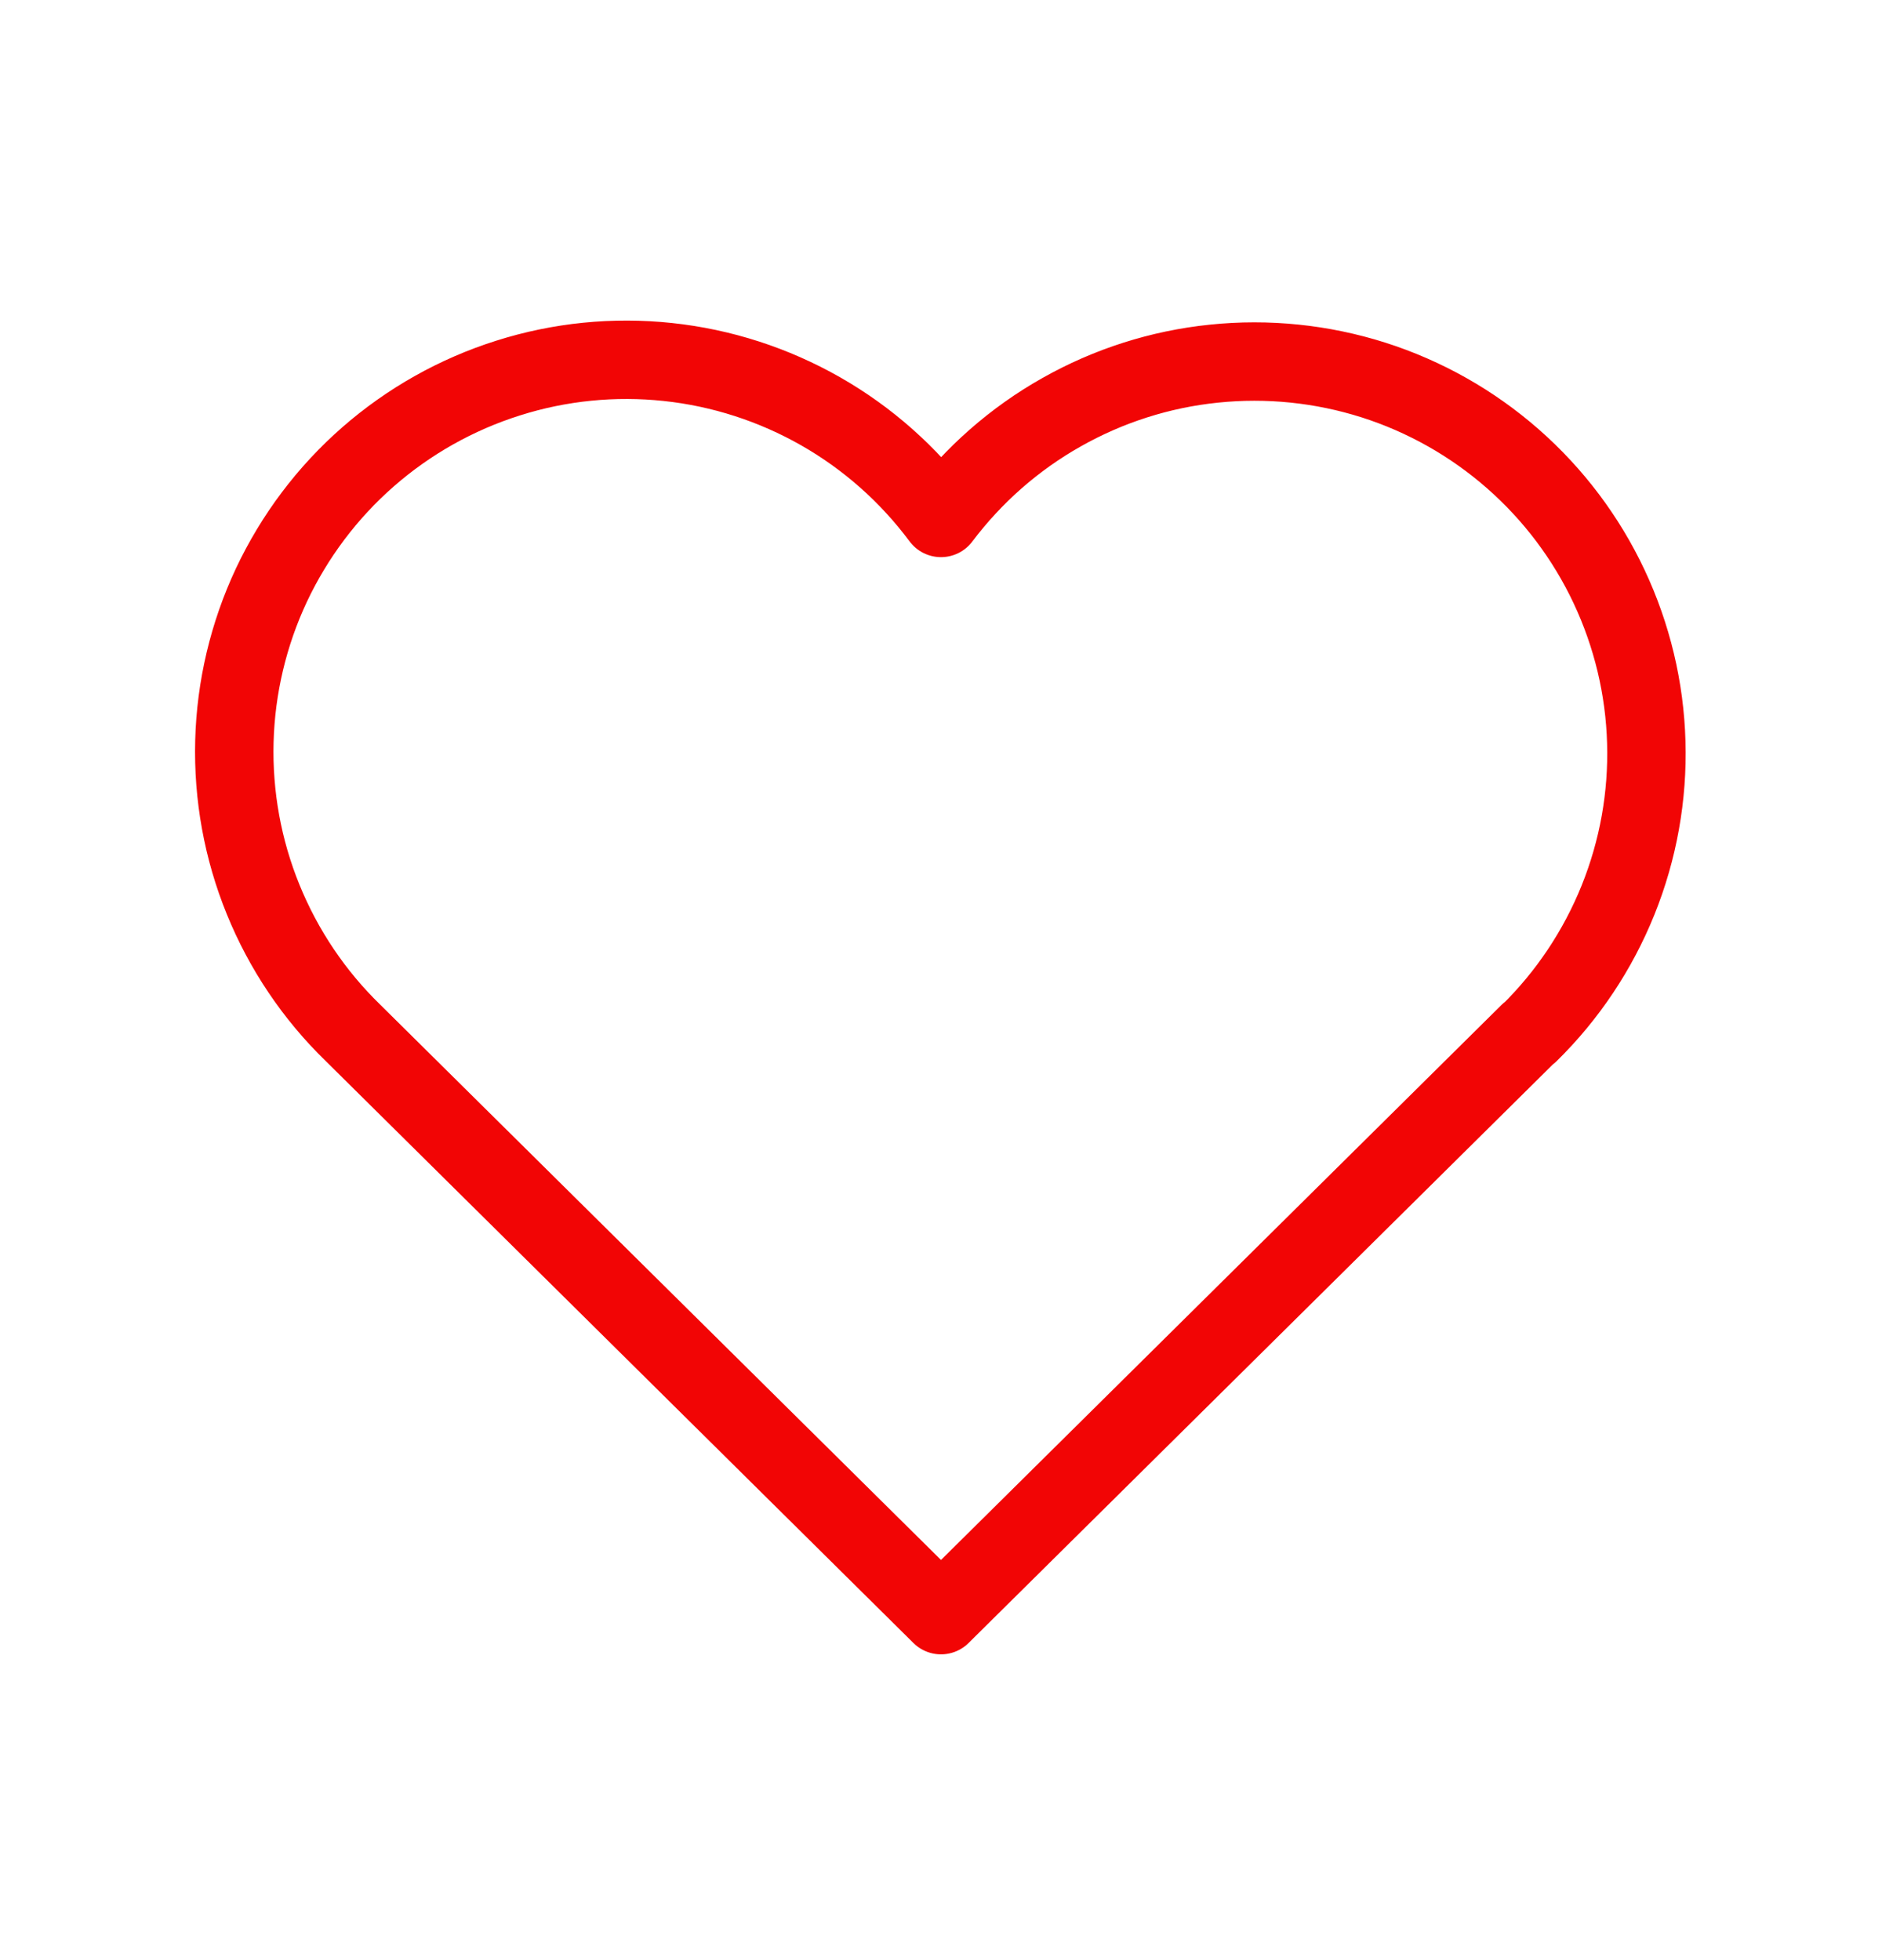<svg width="24" height="25" viewBox="0 0 24 25" fill="none" xmlns="http://www.w3.org/2000/svg">
<path d="M19.5 13.172L12 20.6L4.5 13.172C4.005 12.691 3.616 12.112 3.356 11.473C3.095 10.833 2.971 10.147 2.989 9.457C3.007 8.767 3.168 8.088 3.461 7.463C3.755 6.839 4.174 6.281 4.693 5.827C5.213 5.372 5.821 5.03 6.479 4.822C7.137 4.613 7.831 4.544 8.517 4.617C9.204 4.69 9.867 4.905 10.467 5.247C11.066 5.589 11.588 6.052 12 6.606C12.414 6.056 12.936 5.597 13.535 5.259C14.134 4.92 14.796 4.708 15.481 4.638C16.165 4.567 16.857 4.638 17.513 4.846C18.169 5.055 18.774 5.397 19.291 5.85C19.809 6.304 20.227 6.859 20.52 7.482C20.813 8.105 20.975 8.781 20.994 9.469C21.014 10.157 20.891 10.841 20.634 11.479C20.377 12.117 19.991 12.696 19.5 13.178" stroke="#F20505" stroke-linecap="round" stroke-linejoin="round"/>
</svg>
